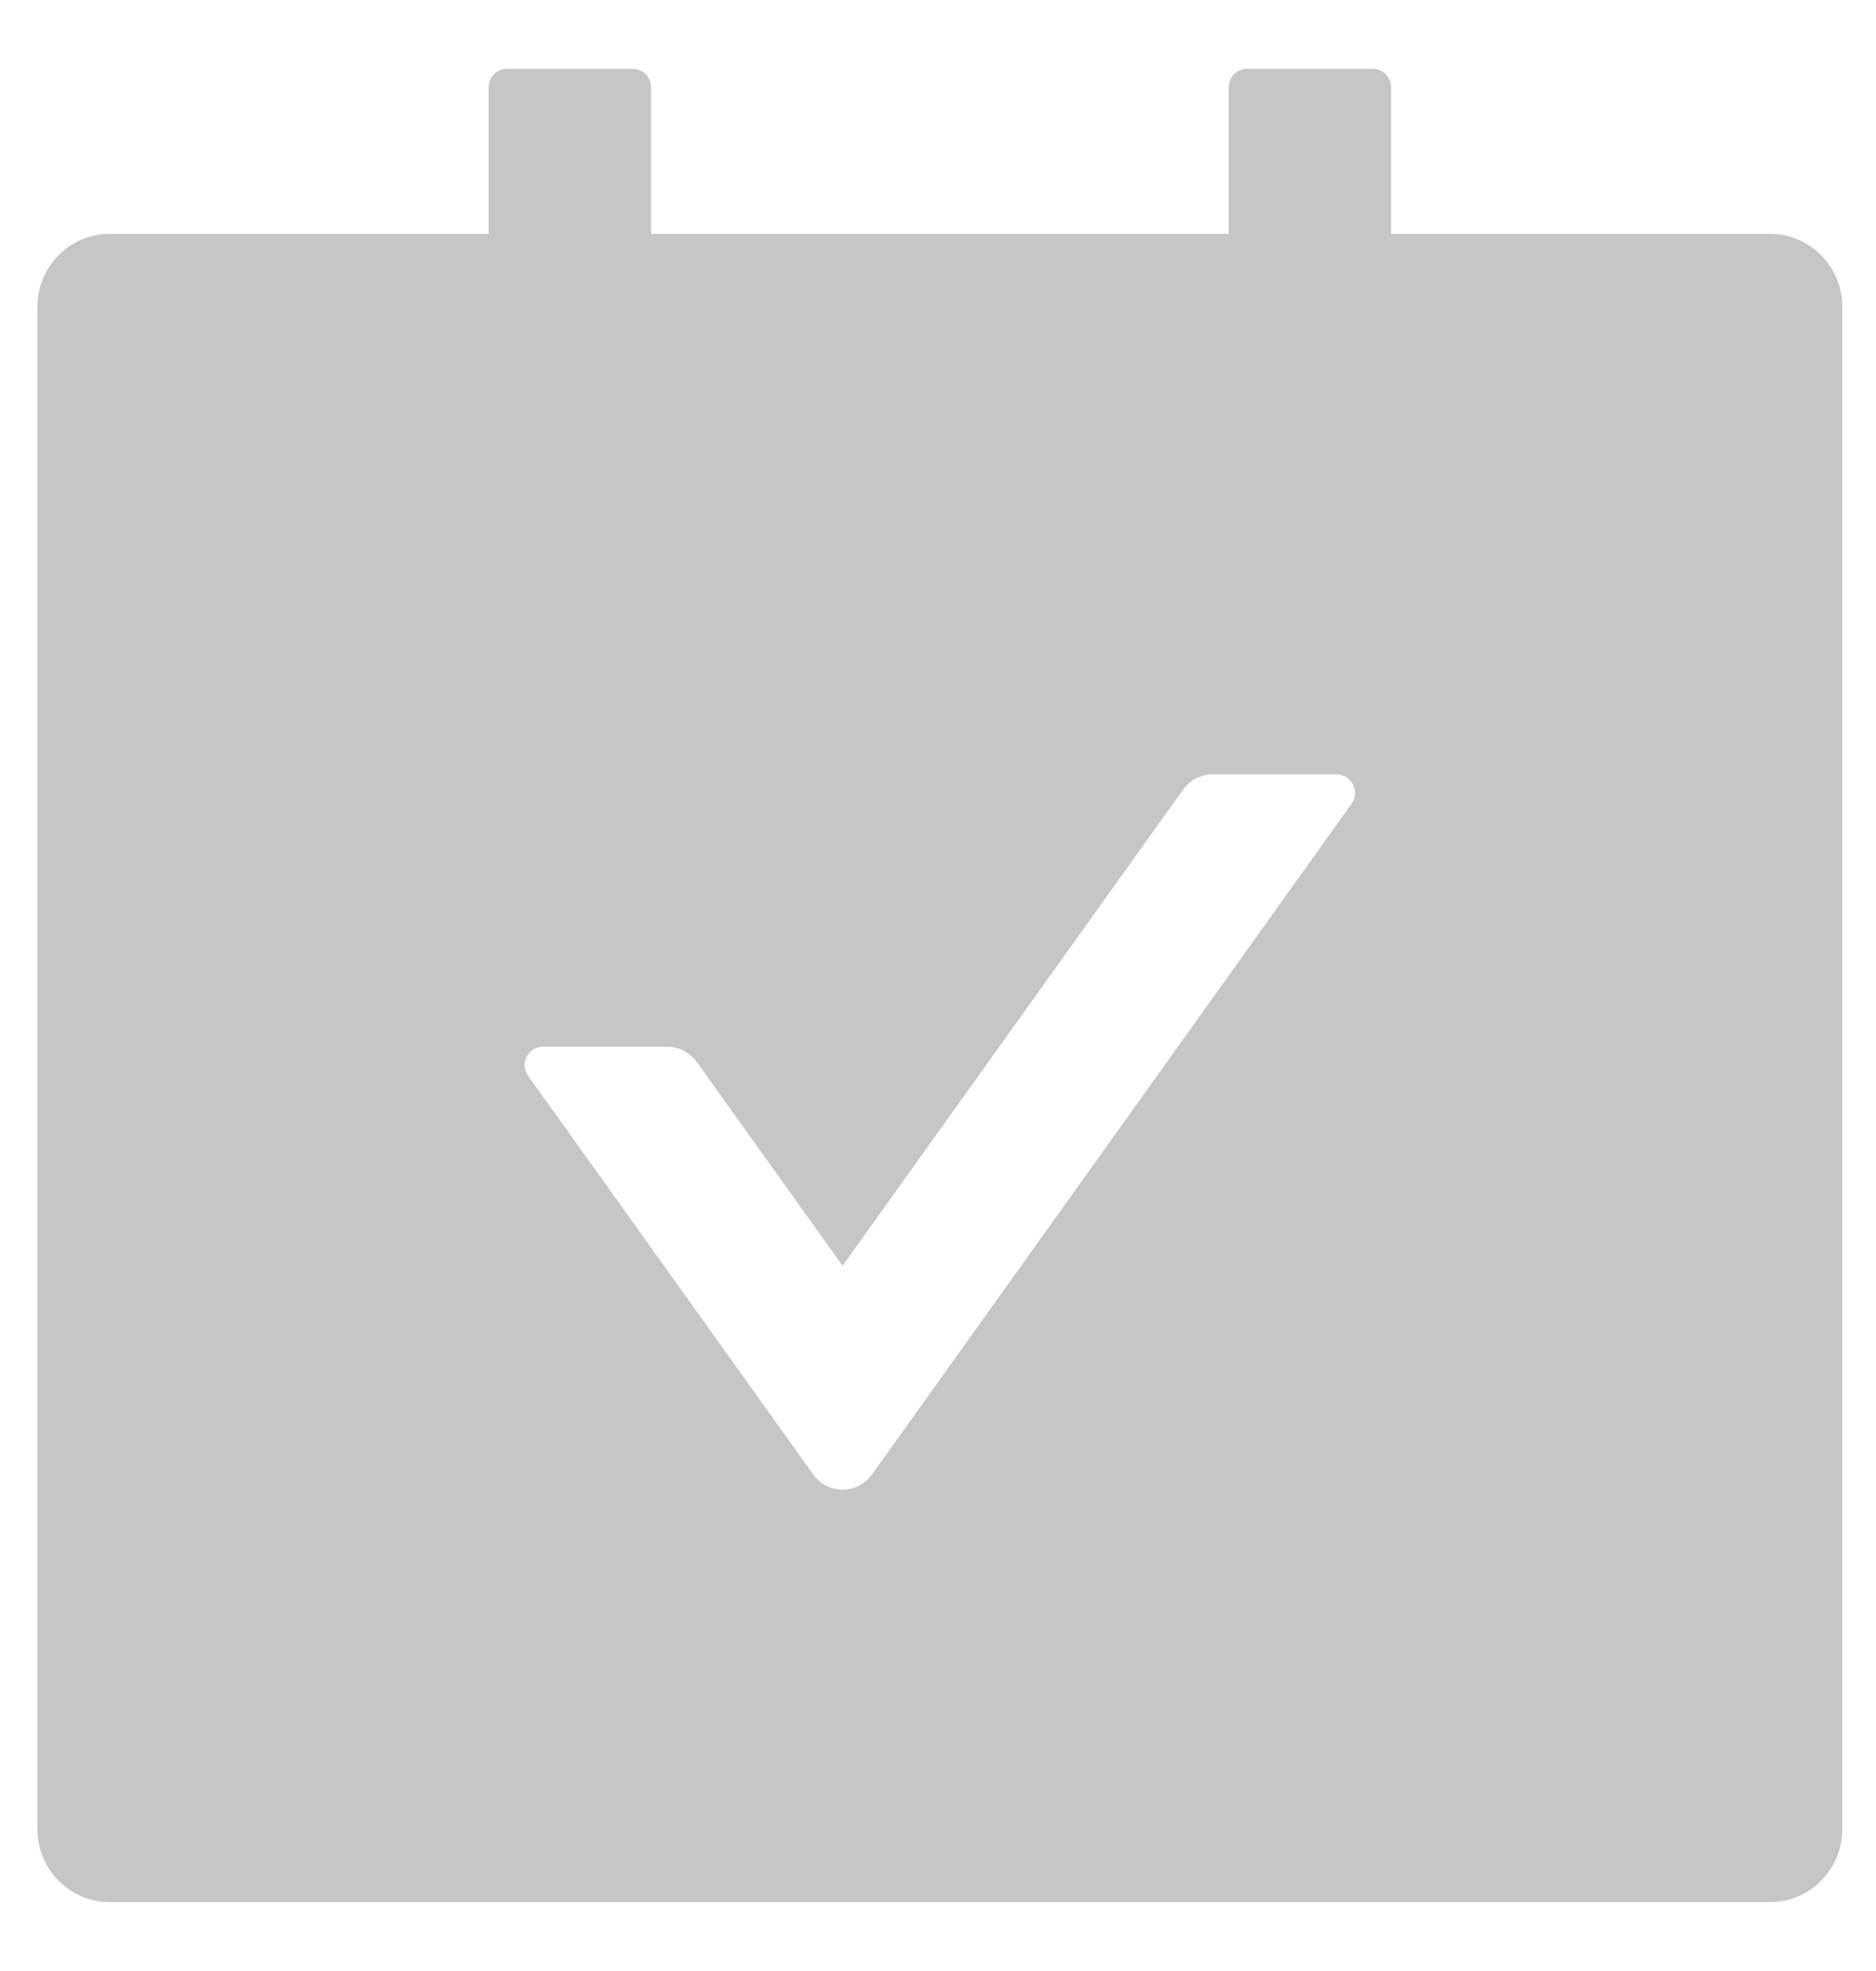 <svg width="20" height="21" viewBox="0 0 20 21" fill="none" xmlns="http://www.w3.org/2000/svg">
<path d="M18.871 2.492H14.83V0.93C14.83 0.822 14.744 0.734 14.638 0.734H13.291C13.185 0.734 13.099 0.822 13.099 0.93V2.492H6.941V0.93C6.941 0.822 6.854 0.734 6.748 0.734H5.402C5.296 0.734 5.209 0.822 5.209 0.93V2.492H1.168C0.742 2.492 0.398 2.841 0.398 3.273V19.484C0.398 19.916 0.742 20.266 1.168 20.266H18.871C19.297 20.266 19.641 19.916 19.641 19.484V3.273C19.641 2.841 19.297 2.492 18.871 2.492ZM14.409 8.564L9.296 15.71C9.26 15.76 9.213 15.8 9.158 15.829C9.104 15.857 9.044 15.871 8.983 15.871C8.922 15.871 8.862 15.857 8.808 15.829C8.753 15.8 8.706 15.76 8.67 15.71L5.63 11.462C5.539 11.332 5.63 11.152 5.786 11.152H7.114C7.237 11.152 7.355 11.213 7.427 11.313L8.983 13.486L12.613 8.413C12.685 8.312 12.8 8.251 12.925 8.251H14.253C14.409 8.254 14.501 8.435 14.409 8.564Z" fill="#C6C6C6"/>
</svg>
